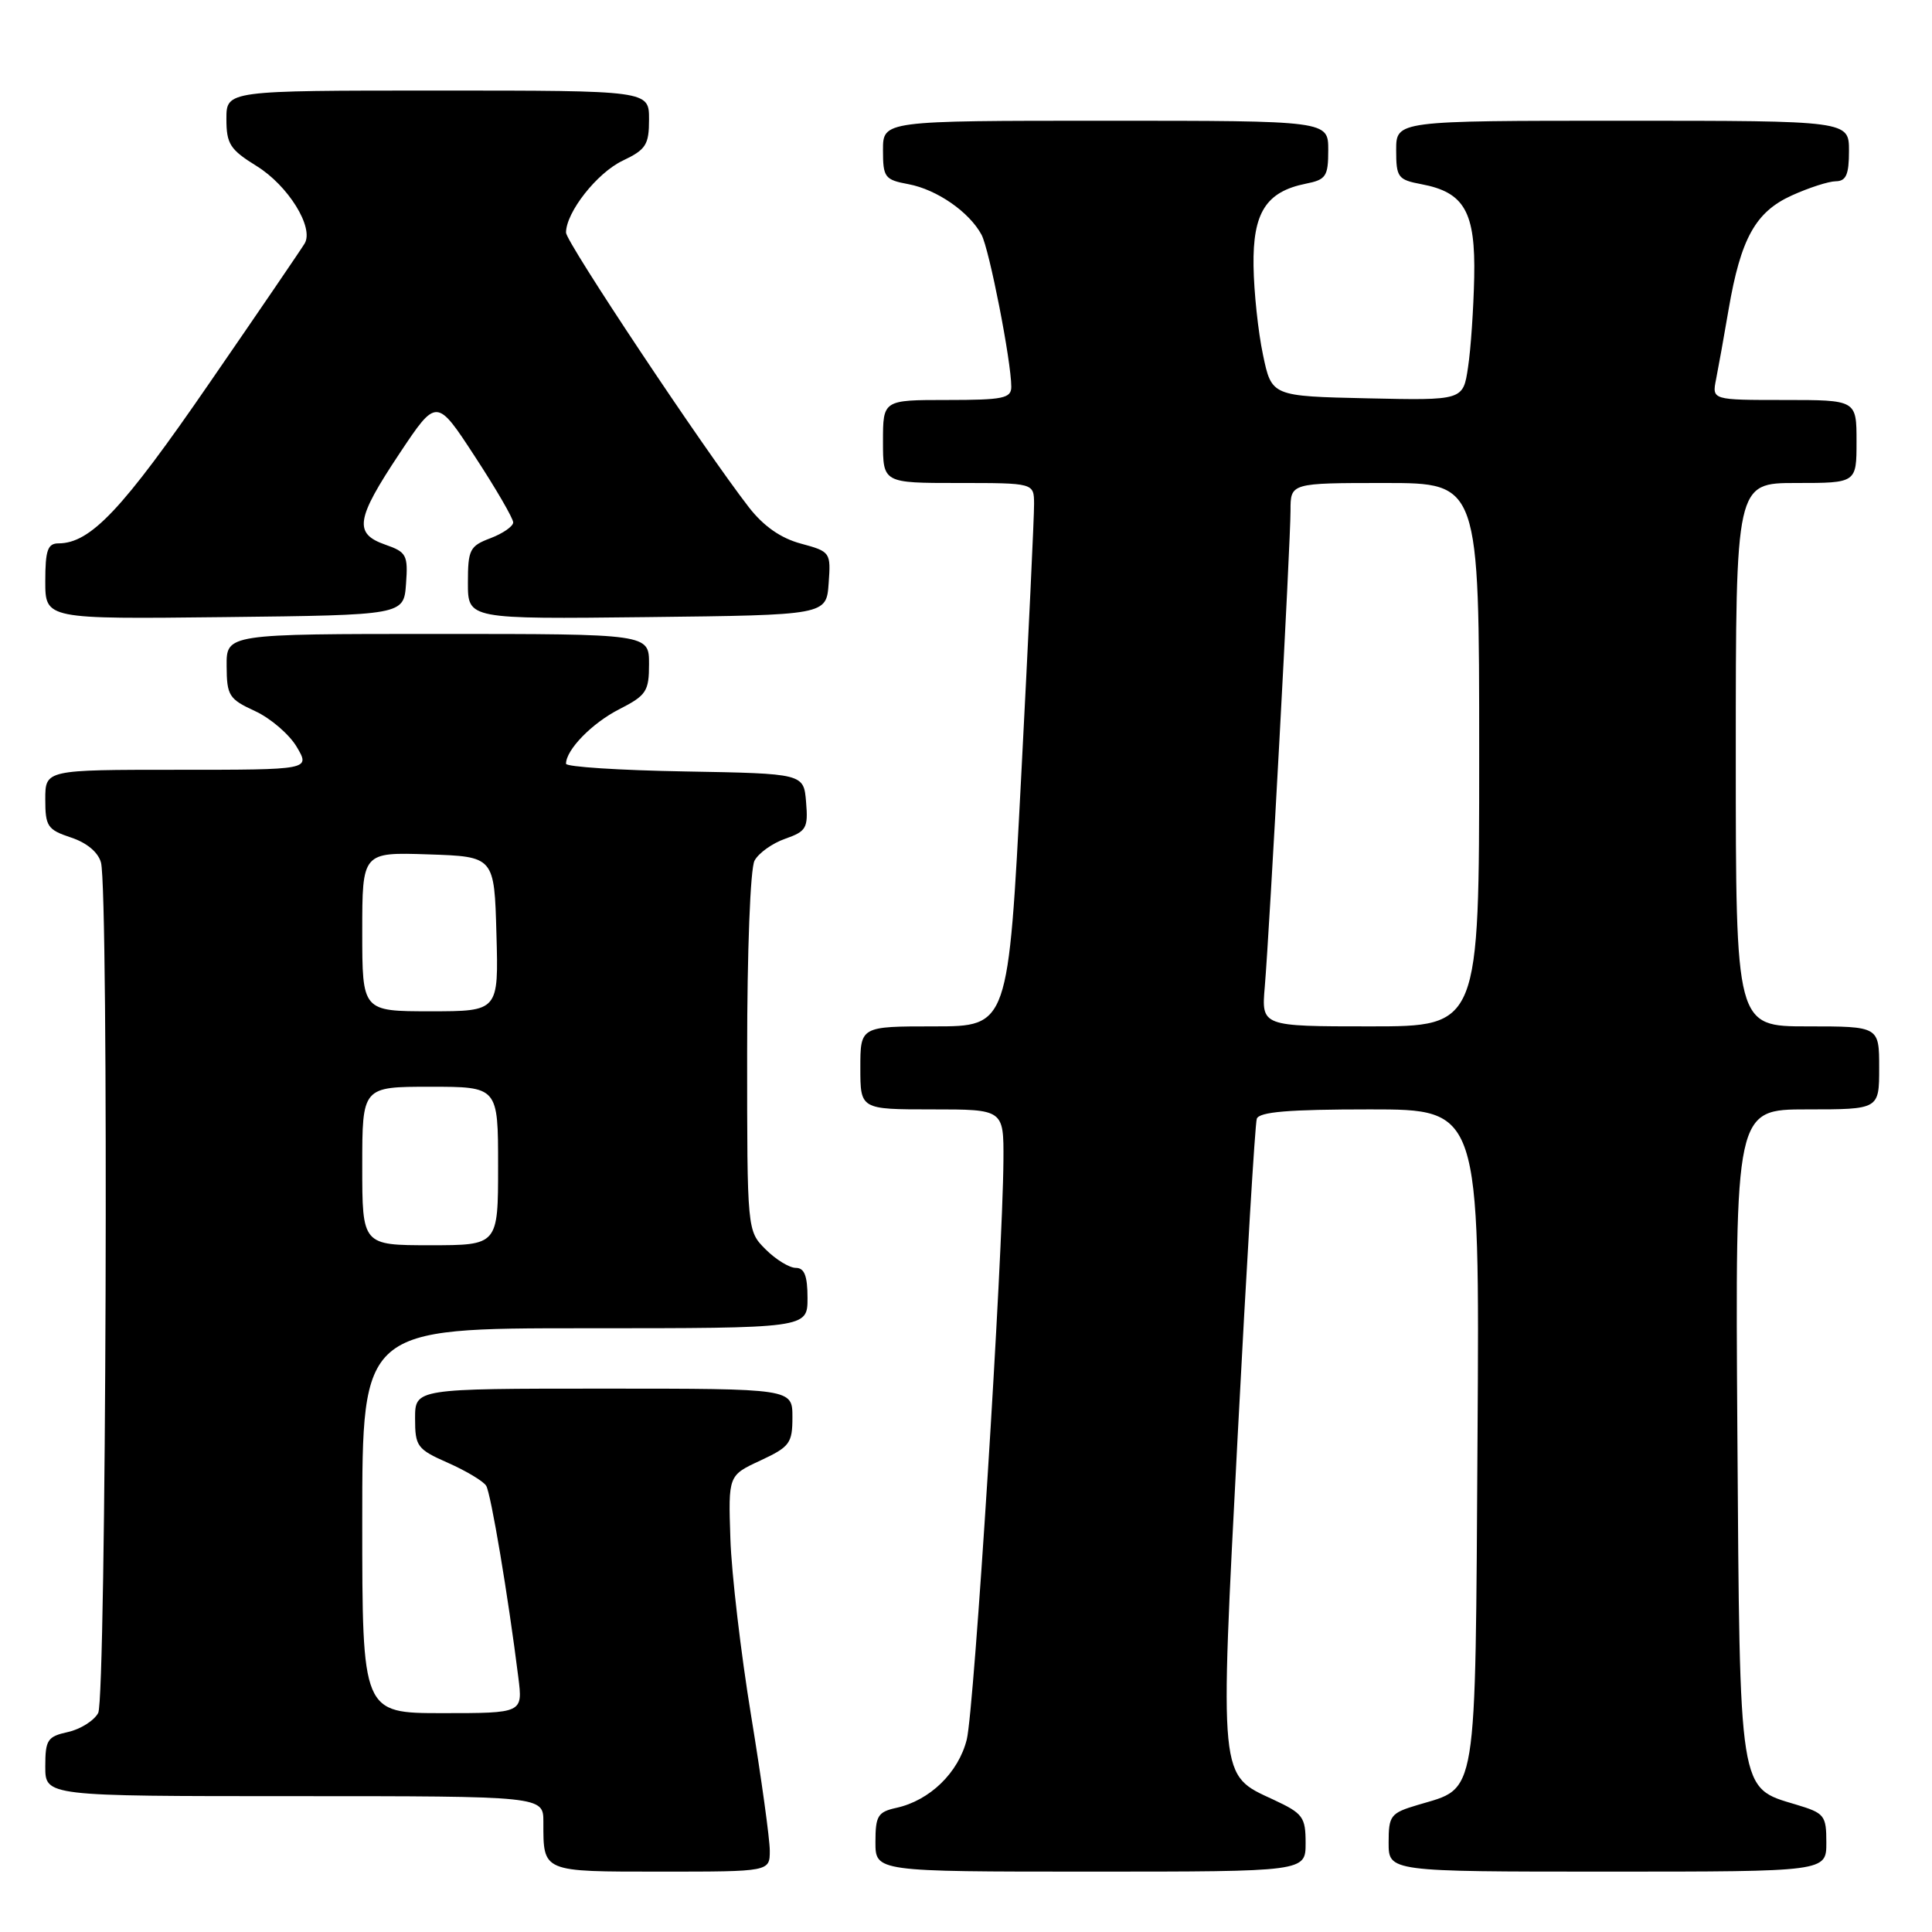 <?xml version="1.0" encoding="UTF-8" standalone="no"?>
<!DOCTYPE svg PUBLIC "-//W3C//DTD SVG 1.1//EN" "http://www.w3.org/Graphics/SVG/1.1/DTD/svg11.dtd" >
<svg xmlns="http://www.w3.org/2000/svg" xmlns:xlink="http://www.w3.org/1999/xlink" version="1.1" viewBox="0 0 256 256">
 <g >
 <path fill="currentColor"
d=" M 102.00 245.22 C 102.00 243.68 100.89 235.65 99.53 227.36 C 98.17 219.07 96.93 208.51 96.78 203.89 C 96.50 195.50 96.50 195.50 100.75 193.53 C 104.65 191.71 105.00 191.24 105.00 187.78 C 105.00 184.00 105.00 184.00 80.00 184.00 C 55.00 184.00 55.00 184.00 55.00 187.95 C 55.00 191.66 55.27 192.03 59.37 193.84 C 61.77 194.90 64.05 196.27 64.42 196.87 C 65.05 197.89 67.34 211.54 68.68 222.25 C 69.28 227.00 69.28 227.00 58.64 227.00 C 48.00 227.00 48.00 227.00 48.00 201.50 C 48.00 176.00 48.00 176.00 77.50 176.00 C 107.00 176.00 107.00 176.00 107.00 172.00 C 107.00 169.06 106.59 168.00 105.45 168.00 C 104.60 168.00 102.80 166.90 101.45 165.55 C 99.00 163.09 99.00 163.09 99.00 139.48 C 99.00 125.99 99.42 115.08 99.98 114.04 C 100.52 113.03 102.35 111.73 104.04 111.14 C 106.84 110.16 107.10 109.72 106.81 106.28 C 106.50 102.50 106.50 102.50 90.75 102.22 C 82.09 102.07 75.00 101.61 75.00 101.20 C 75.00 99.35 78.46 95.80 82.07 93.97 C 85.65 92.14 86.00 91.60 86.00 87.98 C 86.00 84.00 86.00 84.00 58.00 84.00 C 30.00 84.00 30.00 84.00 30.03 88.25 C 30.05 92.18 30.34 92.63 33.79 94.22 C 35.85 95.17 38.34 97.31 39.32 98.97 C 41.11 102.00 41.11 102.00 23.56 102.00 C 6.00 102.00 6.00 102.00 6.00 105.92 C 6.00 109.50 6.30 109.94 9.39 110.97 C 11.50 111.66 13.01 112.93 13.38 114.29 C 14.43 118.21 14.08 224.99 13.01 226.98 C 12.46 228.00 10.66 229.13 9.01 229.50 C 6.29 230.10 6.00 230.53 6.00 234.08 C 6.00 238.00 6.00 238.00 39.00 238.00 C 72.00 238.00 72.00 238.00 72.00 241.42 C 72.00 248.11 71.74 248.00 87.61 248.00 C 102.00 248.00 102.00 248.00 102.00 245.22 Z  M 173.00 244.22 C 173.00 240.76 172.65 240.29 168.75 238.47 C 161.50 235.11 161.61 236.22 164.00 190.24 C 165.17 167.83 166.30 148.94 166.53 148.25 C 166.83 147.33 170.73 147.00 181.50 147.00 C 196.06 147.00 196.06 147.00 195.78 190.40 C 195.47 239.18 195.86 236.76 187.84 239.17 C 184.25 240.24 184.00 240.57 184.00 244.16 C 184.00 248.00 184.00 248.00 213.00 248.00 C 242.00 248.00 242.00 248.00 242.00 244.16 C 242.00 240.54 241.76 240.25 238.00 239.12 C 230.35 236.83 230.54 238.02 230.21 189.80 C 229.92 147.00 229.92 147.00 239.46 147.00 C 249.00 147.00 249.00 147.00 249.00 141.50 C 249.00 136.00 249.00 136.00 239.50 136.00 C 230.00 136.00 230.00 136.00 230.00 100.00 C 230.00 64.00 230.00 64.00 238.00 64.00 C 246.00 64.00 246.00 64.00 246.00 58.50 C 246.00 53.00 246.00 53.00 236.42 53.00 C 226.84 53.00 226.84 53.00 227.39 50.25 C 227.69 48.74 228.44 44.58 229.05 41.00 C 230.66 31.60 232.61 28.08 237.42 25.90 C 239.67 24.88 242.29 24.03 243.25 24.02 C 244.62 24.00 245.00 23.13 245.00 20.00 C 245.00 16.00 245.00 16.00 215.00 16.00 C 185.00 16.00 185.00 16.00 185.00 19.89 C 185.00 23.51 185.23 23.82 188.36 24.41 C 194.05 25.48 195.52 28.08 195.34 36.76 C 195.25 40.91 194.89 46.28 194.52 48.68 C 193.87 53.06 193.87 53.06 181.18 52.78 C 168.50 52.50 168.50 52.50 167.35 47.00 C 166.71 43.98 166.15 38.69 166.10 35.25 C 165.99 28.18 167.76 25.40 173.03 24.34 C 175.71 23.81 176.00 23.37 176.00 19.88 C 176.00 16.00 176.00 16.00 146.50 16.00 C 117.00 16.00 117.00 16.00 117.00 19.89 C 117.00 23.52 117.23 23.82 120.40 24.41 C 124.15 25.12 128.44 28.09 130.06 31.11 C 131.09 33.04 134.00 47.88 134.00 51.25 C 134.00 52.78 132.93 53.00 125.50 53.00 C 117.00 53.00 117.00 53.00 117.00 58.50 C 117.00 64.00 117.00 64.00 127.00 64.00 C 137.00 64.00 137.00 64.00 137.02 66.75 C 137.04 68.26 136.27 84.46 135.32 102.75 C 133.60 136.00 133.60 136.00 123.80 136.00 C 114.00 136.00 114.00 136.00 114.00 141.50 C 114.00 147.00 114.00 147.00 123.50 147.00 C 133.00 147.00 133.00 147.00 132.96 153.75 C 132.87 166.80 129.09 226.55 128.10 230.50 C 127.00 234.89 123.20 238.58 118.77 239.55 C 116.32 240.09 116.00 240.61 116.00 244.08 C 116.00 248.00 116.00 248.00 144.50 248.00 C 173.00 248.00 173.00 248.00 173.00 244.22 Z  M 53.80 77.37 C 54.08 73.55 53.87 73.15 51.05 72.17 C 46.85 70.70 47.15 68.79 52.93 60.10 C 57.85 52.71 57.85 52.71 62.92 60.48 C 65.72 64.76 68.00 68.69 68.00 69.22 C 68.00 69.74 66.65 70.68 65.00 71.31 C 62.24 72.35 62.00 72.82 62.00 77.24 C 62.00 82.04 62.00 82.04 85.75 81.77 C 109.50 81.50 109.50 81.50 109.80 77.30 C 110.10 73.18 110.04 73.09 106.12 72.03 C 103.45 71.31 101.19 69.73 99.24 67.23 C 93.25 59.50 75.00 32.08 75.00 30.82 C 75.01 28.12 79.10 22.92 82.49 21.30 C 85.60 19.82 86.00 19.19 86.00 15.81 C 86.00 12.00 86.00 12.00 58.00 12.00 C 30.00 12.00 30.00 12.00 30.00 15.76 C 30.00 19.08 30.48 19.82 34.00 22.00 C 38.18 24.58 41.63 30.14 40.37 32.26 C 39.97 32.94 34.27 41.30 27.70 50.83 C 16.22 67.52 12.00 71.99 7.75 72.00 C 6.32 72.00 6.00 72.91 6.00 77.02 C 6.00 82.04 6.00 82.04 29.75 81.77 C 53.50 81.50 53.50 81.50 53.80 77.37 Z  M 48.00 154.50 C 48.00 144.00 48.00 144.00 57.00 144.00 C 66.00 144.00 66.00 144.00 66.00 154.50 C 66.00 165.00 66.00 165.00 57.00 165.00 C 48.00 165.00 48.00 165.00 48.00 154.50 Z  M 48.00 123.46 C 48.00 112.92 48.00 112.92 56.75 113.21 C 65.50 113.50 65.50 113.50 65.78 123.75 C 66.07 134.00 66.07 134.00 57.03 134.00 C 48.00 134.00 48.00 134.00 48.00 123.46 Z  M 167.59 130.75 C 168.23 123.17 171.00 71.97 171.00 67.65 C 171.00 64.00 171.00 64.00 183.50 64.00 C 196.00 64.00 196.00 64.00 196.00 100.00 C 196.00 136.00 196.00 136.00 181.57 136.00 C 167.14 136.00 167.14 136.00 167.59 130.75 Z "/>
</g>
</svg>